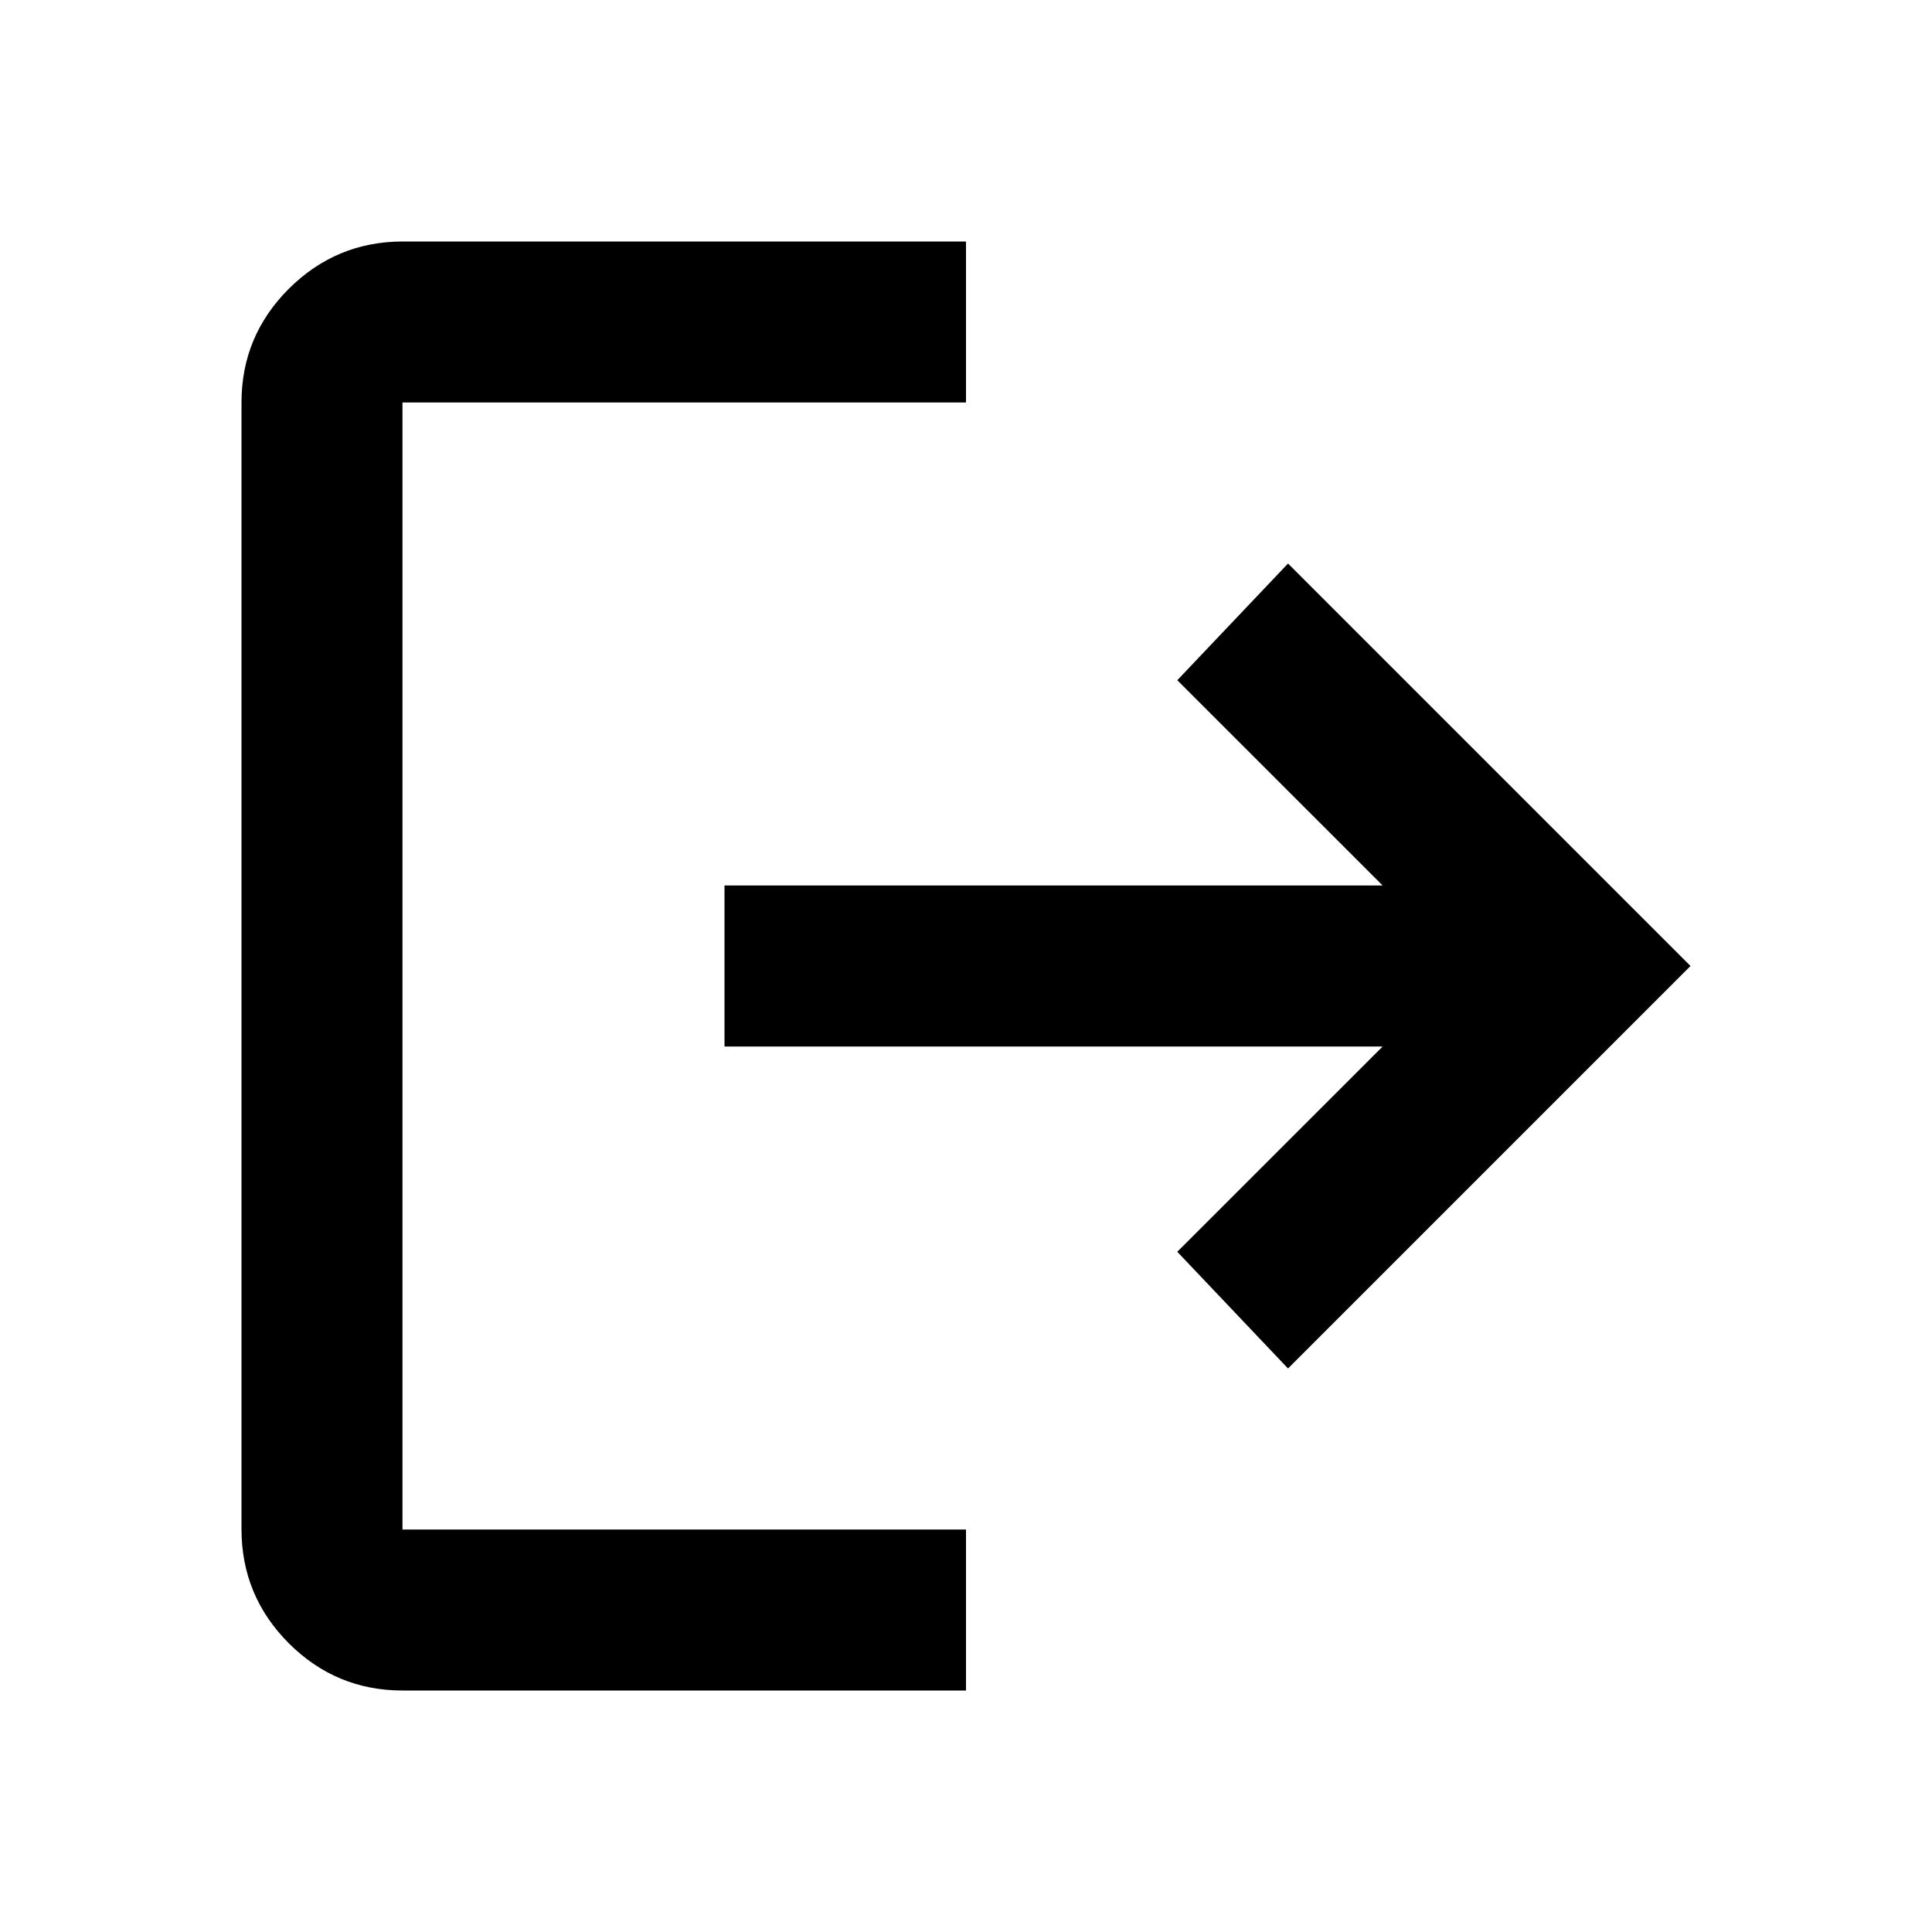 <svg width="25" height="25" viewBox="0 0 25 25" fill="none" xmlns="http://www.w3.org/2000/svg">
<path d="M5.208 21.875C4.635 21.875 4.145 21.671 3.737 21.264C3.33 20.856 3.126 20.365 3.125 19.792V5.208C3.125 4.635 3.329 4.145 3.737 3.737C4.146 3.33 4.636 3.126 5.208 3.125H12.5V5.208H5.208V19.792H12.5V21.875H5.208ZM16.667 17.708L15.234 16.198L17.891 13.542H9.375V11.458H17.891L15.234 8.802L16.667 7.292L21.875 12.5L16.667 17.708Z" fill="black"/>
</svg>
